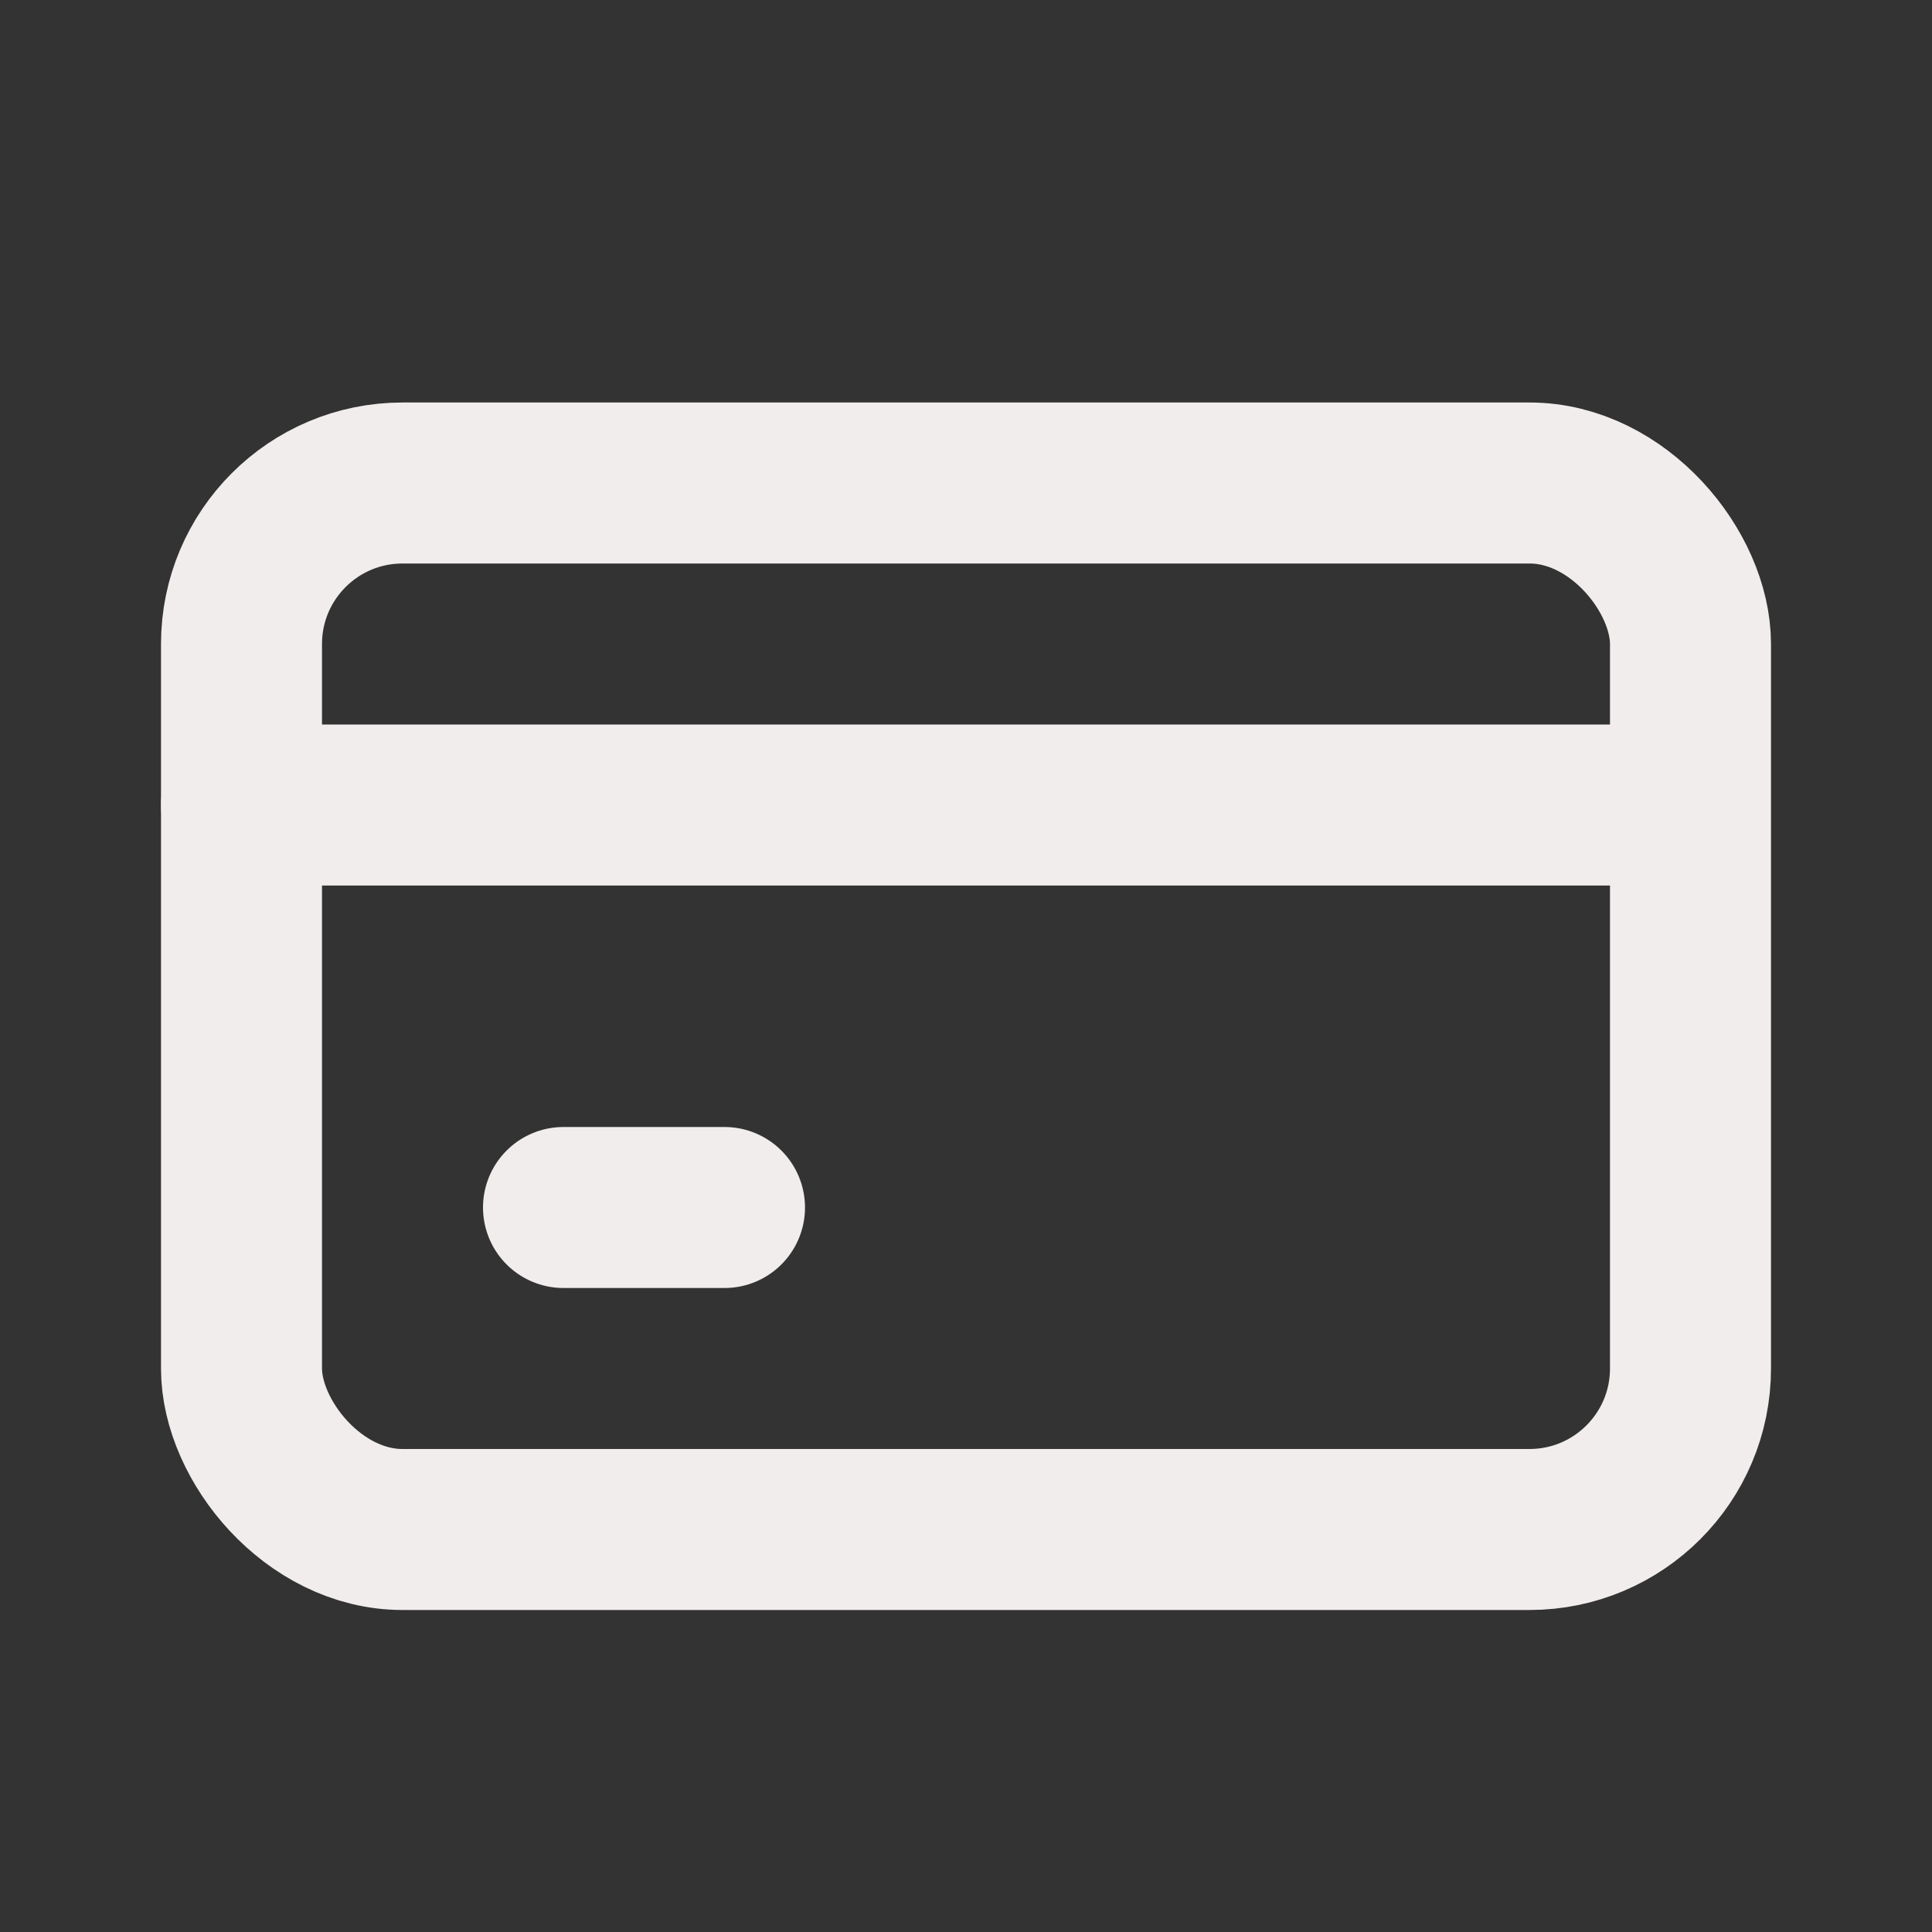 <svg viewBox="0 0 24 24" fill="none" xmlns="http://www.w3.org/2000/svg"><rect x="0" y="0" width="24" height="24" fill="#333333" stroke="none"/><g id="SVGRepo_bgCarrier" stroke-width="0"></g><g id="SVGRepo_tracerCarrier" stroke-linecap="round" stroke-linejoin="round"></g><g id="SVGRepo_iconCarrier"> <rect x="3" y="6" width="18" height="13" rx="2" stroke="#f2eded" stroke-width="2" stroke-linecap="round" stroke-linejoin="round"></rect> <path d="M3 10H20.5" stroke="#f2eded" stroke-width="2" stroke-linecap="round" stroke-linejoin="round"></path> <path d="M7 15H9" stroke="#f2eded" stroke-width="2" stroke-linecap="round" stroke-linejoin="round"></path> </g></svg>